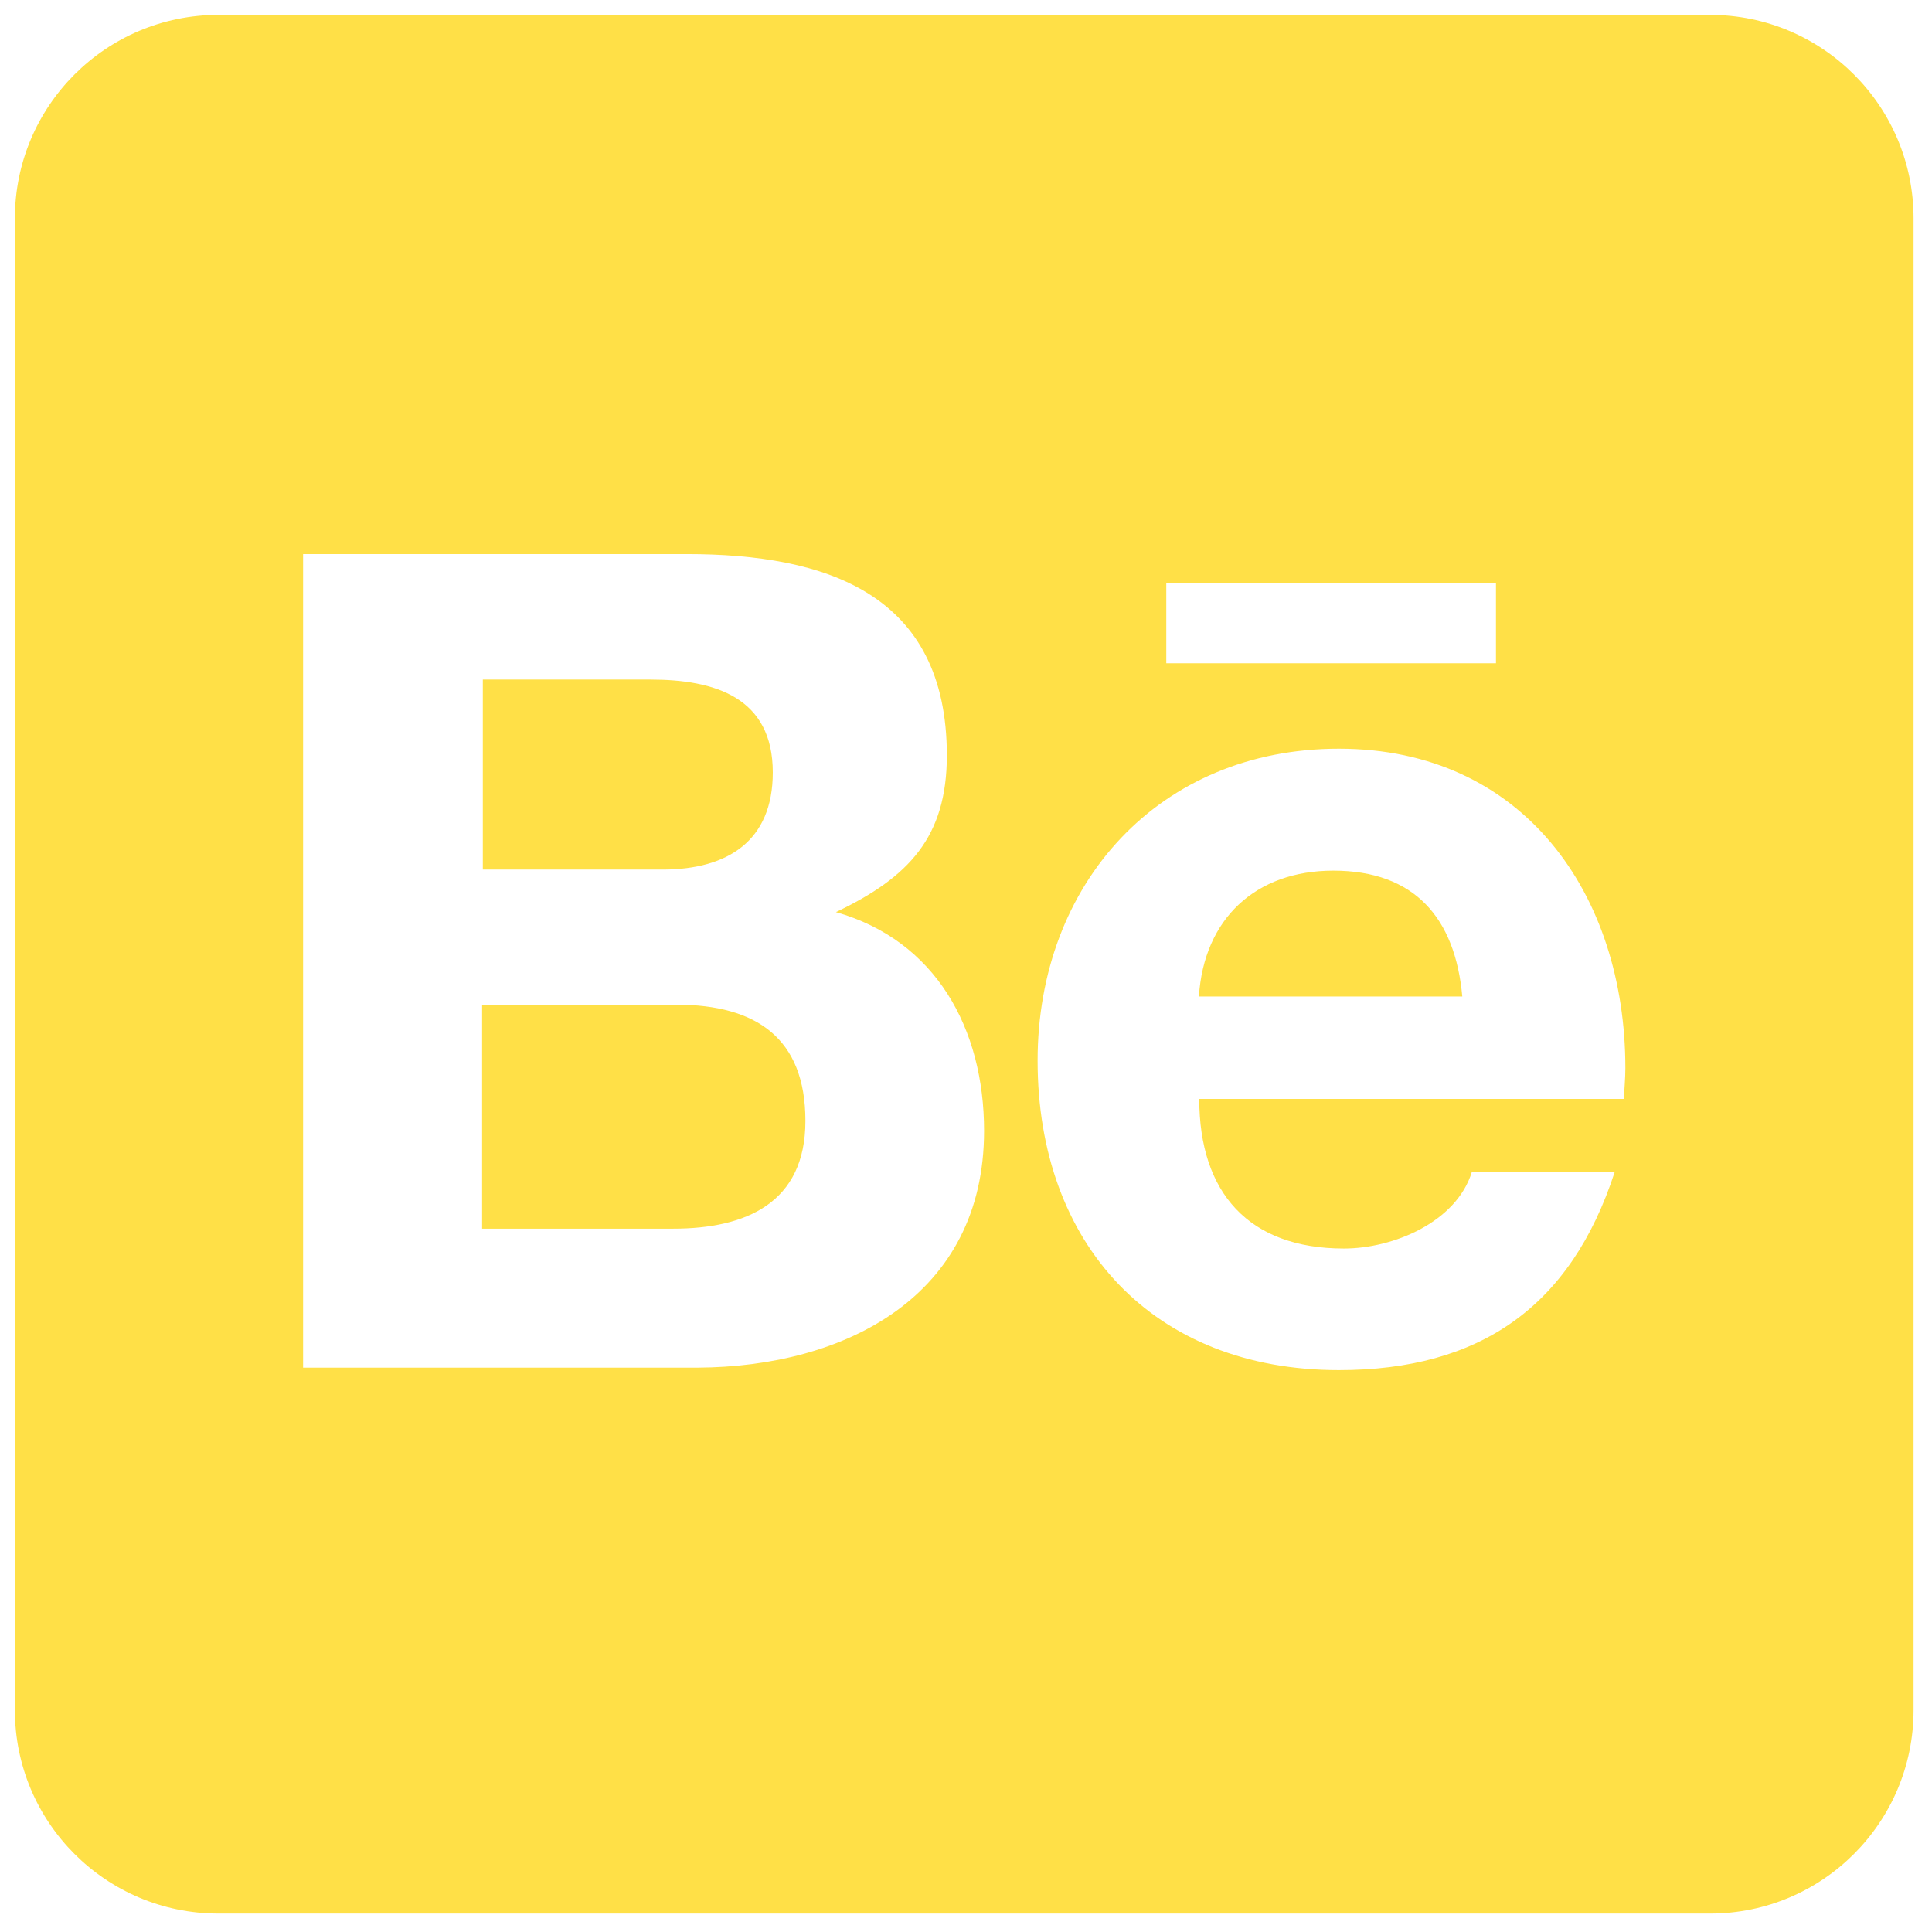 <?xml version="1.0" encoding="utf-8"?>
<!-- Generator: Adobe Illustrator 22.0.0, SVG Export Plug-In . SVG Version: 6.00 Build 0)  -->
<svg version="1.1" id="Layer_1" xmlns="http://www.w3.org/2000/svg" xmlns:xlink="http://www.w3.org/1999/xlink" x="0px" y="0px"
	 viewBox="0 0 545 545" style="enable-background:new 0 0 545 545;" xml:space="preserve">
<style type="text/css">
	.st0{fill:#FFE047;}
</style>
<path class="st0" d="M227.2,316.2c0,23.1-16.7,30.4-37.3,30.4H136v-63.2h55C213.2,283.5,227.2,292.7,227.2,316.2z M218,217.9
	c0-21.2-16.4-26.2-34.5-26.2h-47.3v53.6h51C205.2,245.2,218,237.3,218,217.9z M376.1,245.6c-21.9,0-36.5,13.6-37.9,35.5h74.3
	C410.5,259,399.1,245.6,376.1,245.6L376.1,245.6z M539.8,61.6v420.8c0,31.7-25.7,57.4-57.4,57.4H61.6c-31.7,0-57.4-25.7-57.4-57.4
	V61.6c0-31.7,25.7-57.4,57.4-57.4h420.8C514.1,4.2,539.8,29.9,539.8,61.6z M329,187.1h93v-22.6h-93L329,187.1L329,187.1z M277.6,319
	c0-28.8-13.6-53.7-41.8-61.7c20.6-9.8,31.3-21.2,31.3-44.2c0-45.7-34.1-56.8-73.4-56.8H85.5v229.5h111.3
	C238.5,385.6,277.6,365.6,277.6,319z M458.5,301.3c0-49.1-28.8-90.1-80.8-90.1c-50.7,0-85,38-85,88c0,51.8,32.6,87.3,85,87.3
	c39.7,0,65.4-17.8,77.8-55.9h-40.3c-4.4,14.2-22.2,21.6-36.1,21.6c-26.8,0-40.8-15.7-40.8-42.2h119.8
	C458.2,307.1,458.5,304.2,458.5,301.3L458.5,301.3z"/>
</svg>
